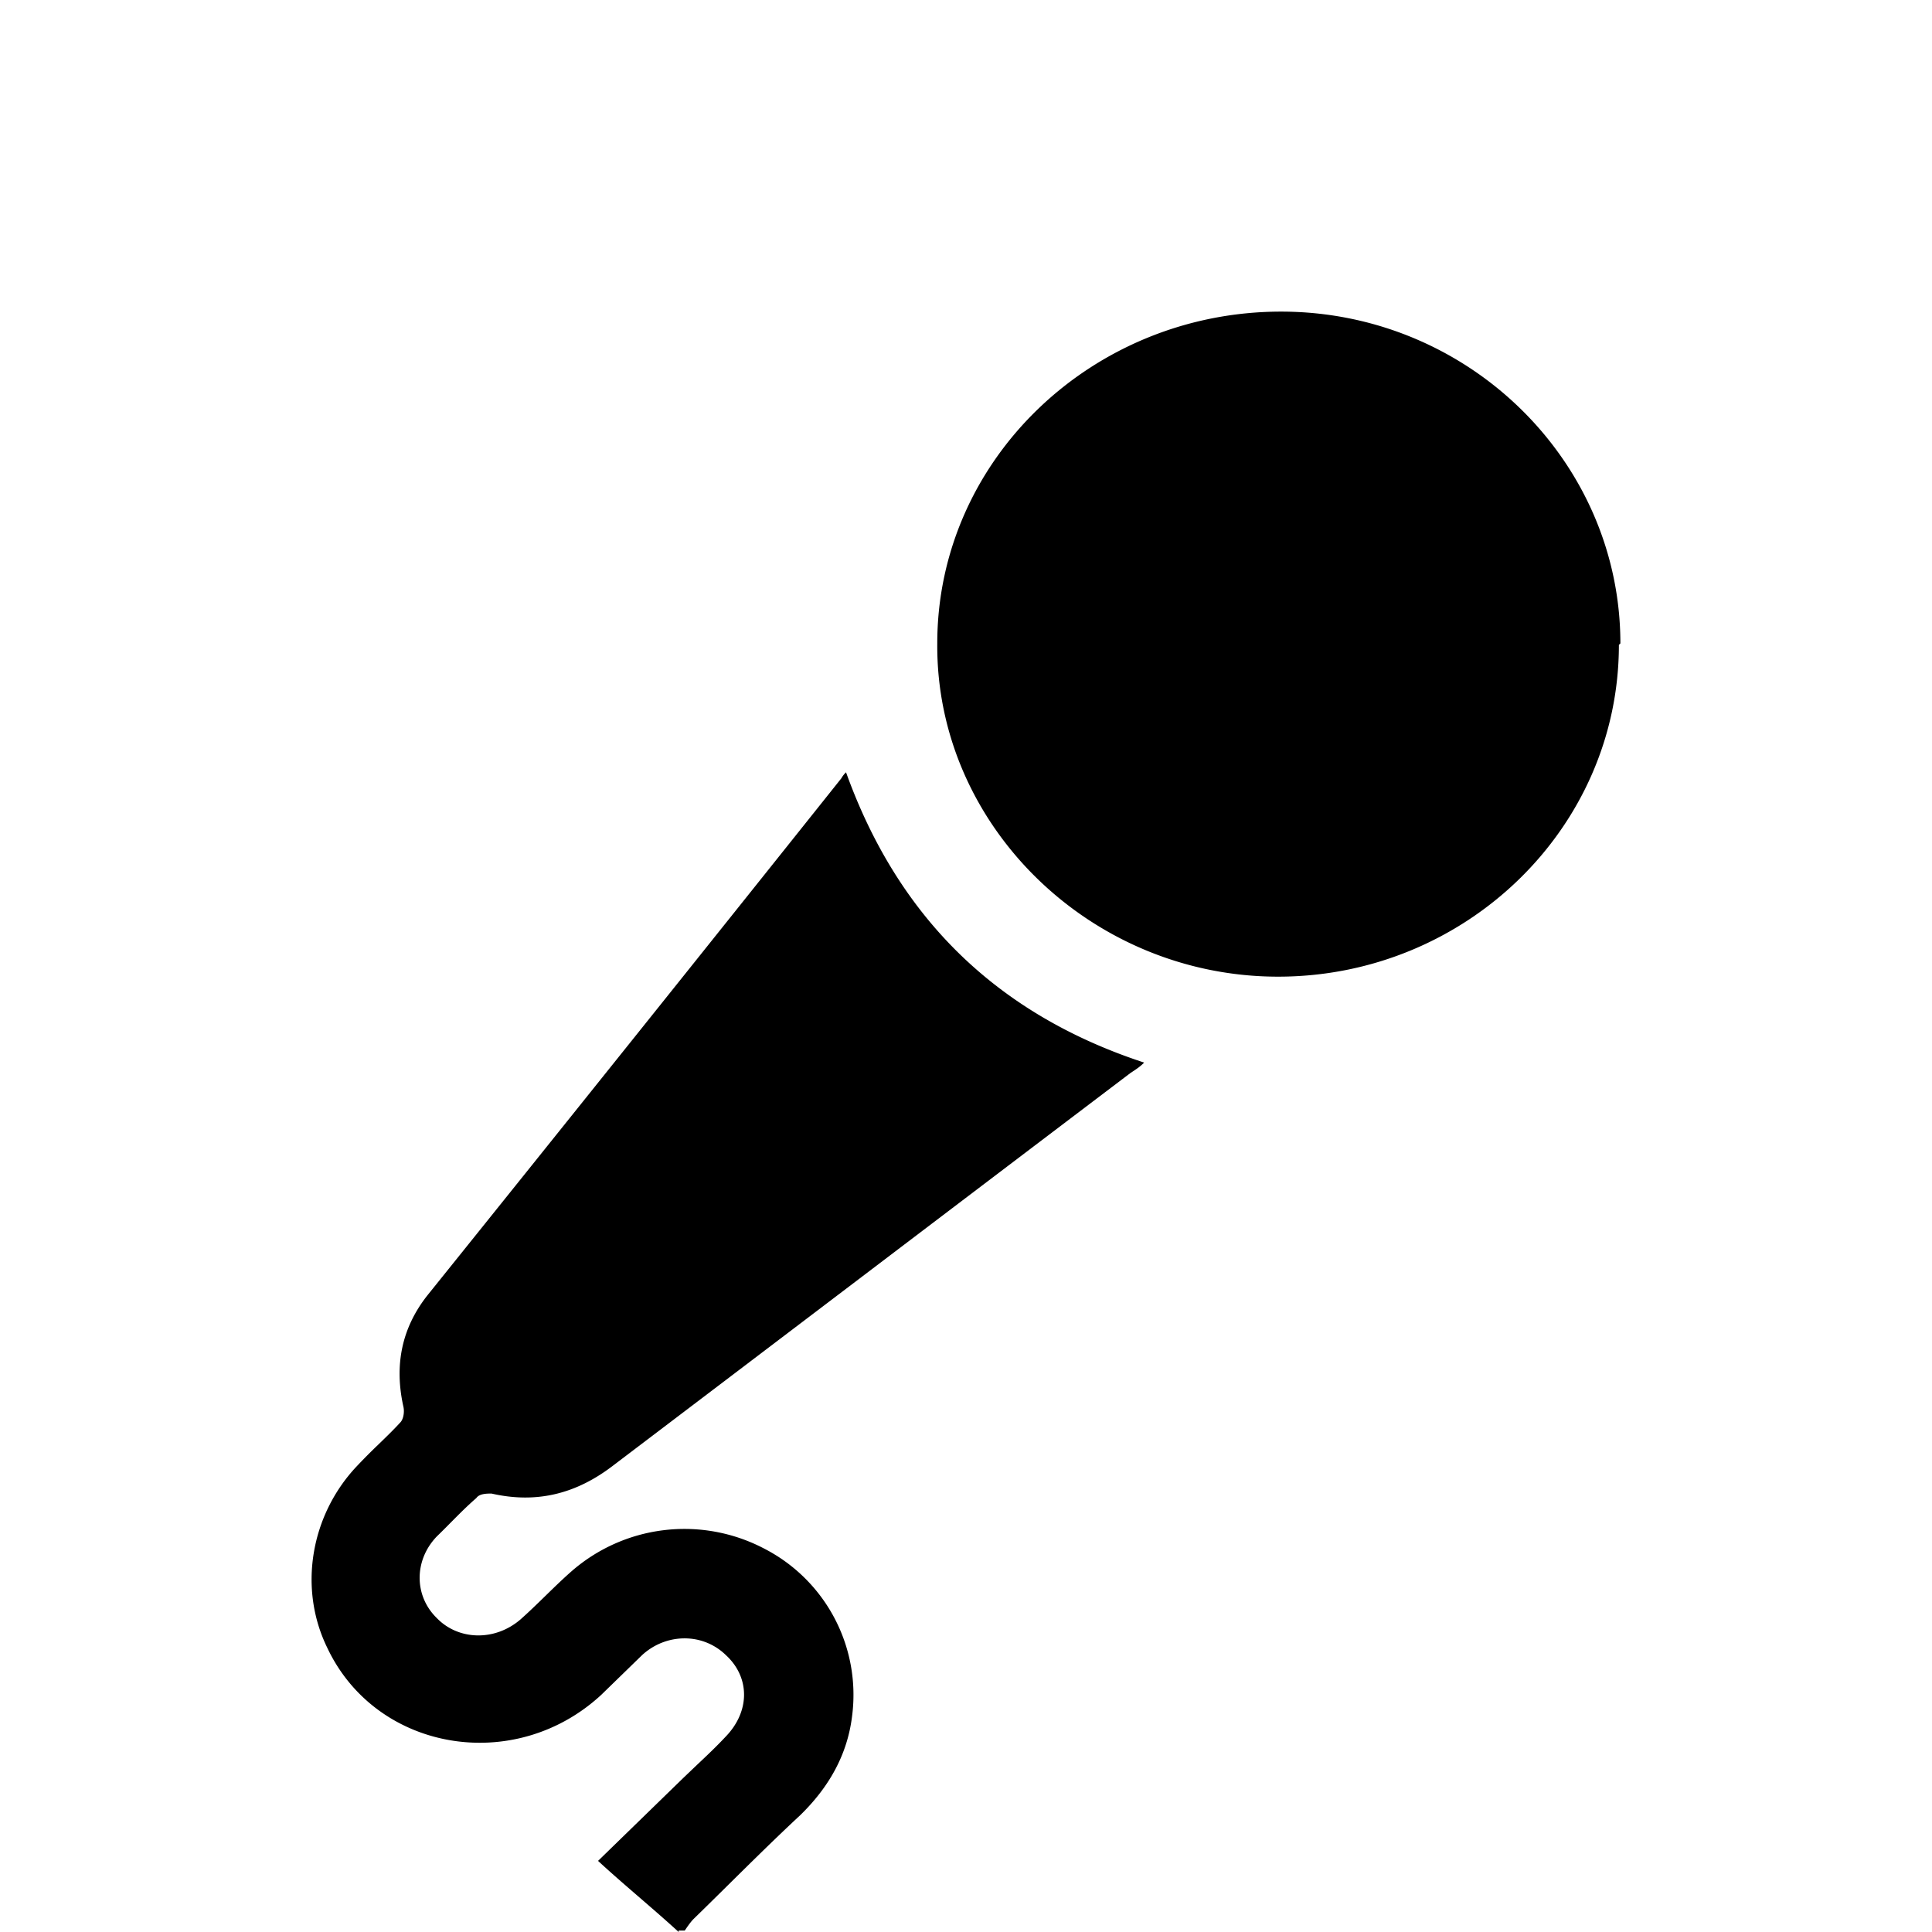 <svg xmlns="http://www.w3.org/2000/svg" width="31" height="31" fill="none" viewBox="0 0 31 31">
  <path fill="#000" d="M20.508 15.671c3.002 0 5.468-2.377 5.468-5.324l.024-.023C26 7.4 23.56 5 20.556 5c-3.027 0-5.517 2.376-5.517 5.324-.024 2.922 2.466 5.347 5.469 5.347ZM10.433 30.595c.155.134.307.268.457.405v-.023h.097c.049-.072.098-.143.146-.19.562-.547 1.123-1.118 1.71-1.664.463-.452.756-.975.83-1.593a2.638 2.638 0 0 0-1.417-2.685 2.754 2.754 0 0 0-3.1.38c-.268.237-.537.523-.805.76-.415.357-1.001.333-1.343-.023-.366-.357-.366-.927 0-1.308.22-.213.415-.427.635-.617.049-.072.17-.072.244-.072.732.167 1.367 0 1.953-.451 2.758-2.091 5.541-4.207 8.3-6.298.044-.029.088-.057.133-.091a.985.985 0 0 0 .086-.075c-2.392-.785-3.955-2.353-4.784-4.658-.05.047-.074.095-.074.095a2746.087 2746.087 0 0 1-6.64 8.294c-.414.523-.536 1.117-.39 1.782.024.095 0 .214-.049.262-.11.12-.234.24-.357.359a9.304 9.304 0 0 0-.35.353c-.733.785-.929 1.95-.465 2.9.782 1.664 3.003 2.044 4.395.76l.659-.641c.214-.196.488-.284.751-.265a.942.942 0 0 1 .591.265c.39.357.39.903 0 1.307-.149.16-.309.311-.465.458l-.218.208-1.367 1.33c.281.259.563.498.837.736Z"/>
</svg>
